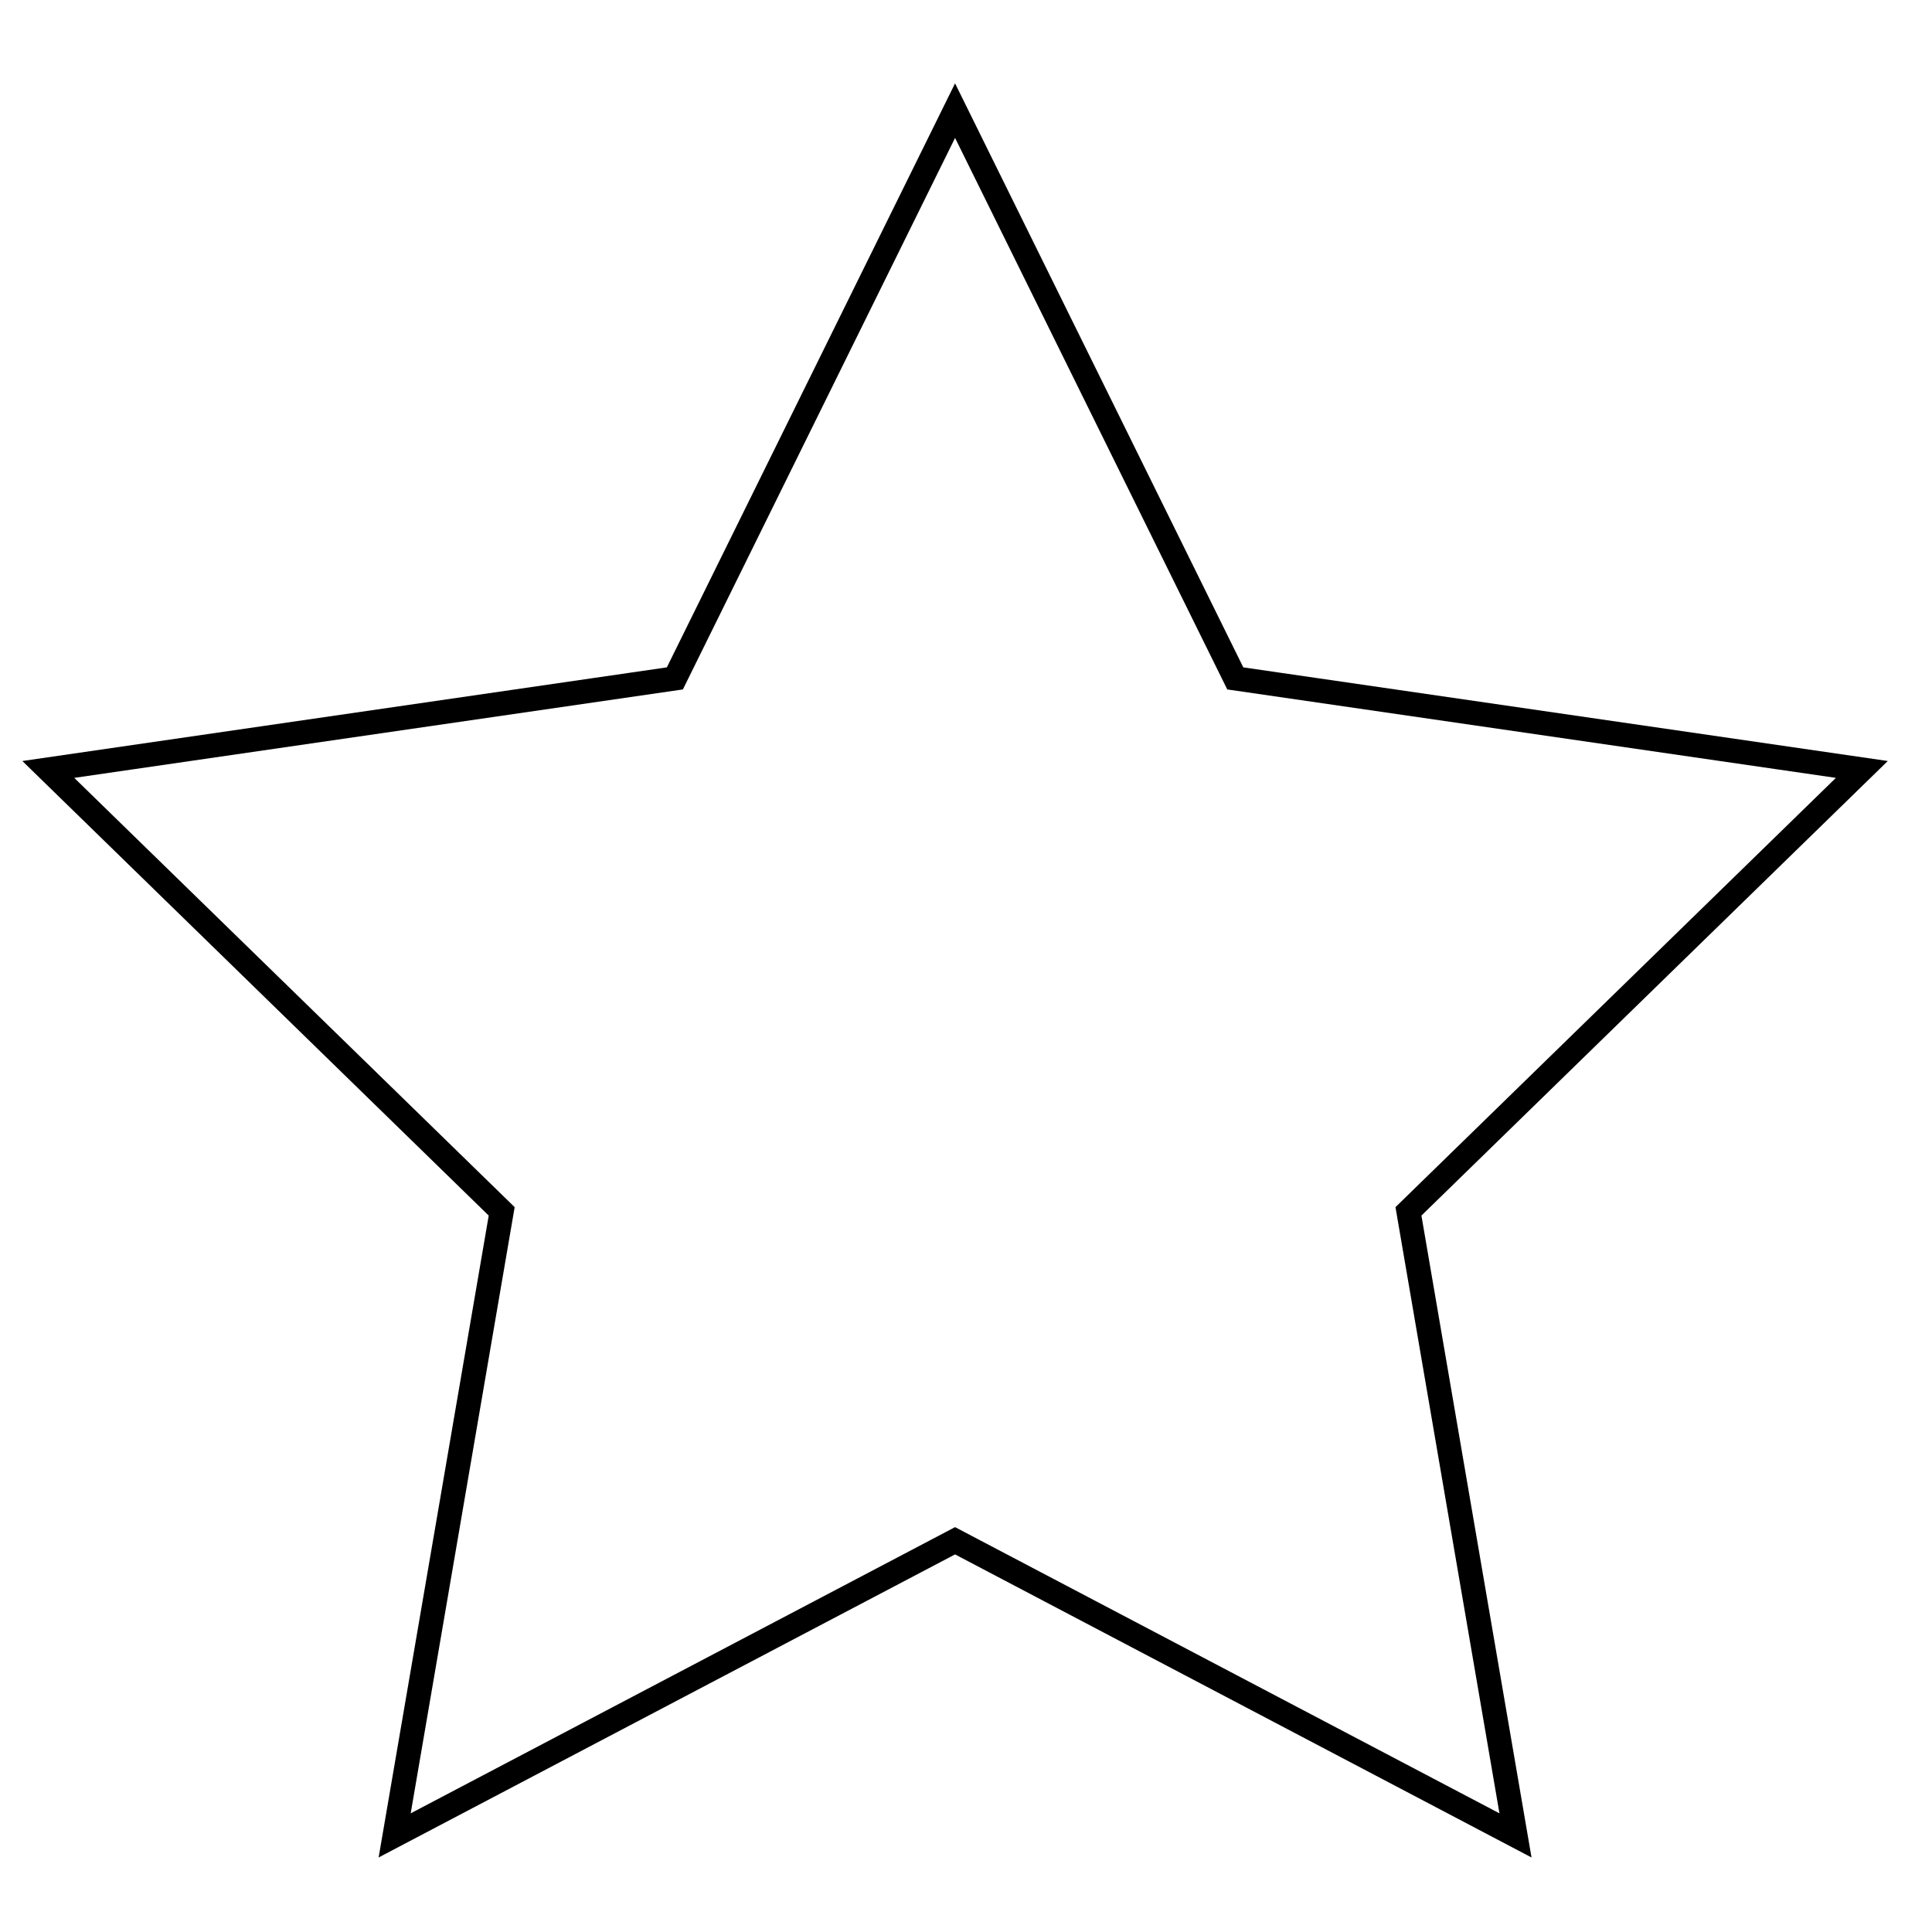 <?xml version="1.0" encoding="utf-8"?>
<!-- Generator: Adobe Illustrator 17.0.2, SVG Export Plug-In . SVG Version: 6.00 Build 0)  -->
<!DOCTYPE svg PUBLIC "-//W3C//DTD SVG 1.1//EN" "http://www.w3.org/Graphics/SVG/1.1/DTD/svg11.dtd">
<svg version="1.1" id="Calque_1" xmlns="http://www.w3.org/2000/svg" xmlns:xlink="http://www.w3.org/1999/xlink" x="0px" y="0px"
	 width="80px" height="80px" viewBox="0 0 80 80" enable-background="new 0 0 80 80" xml:space="preserve">
<polygon fill="none" stroke="#000000" stroke-miterlimit="10" points="39.547,4.581 51.15,28.091 77.095,31.861 58.321,50.16 
	62.753,76 39.547,63.8 16.342,76 20.774,50.16 2,31.861 27.945,28.091 "/>
</svg>
